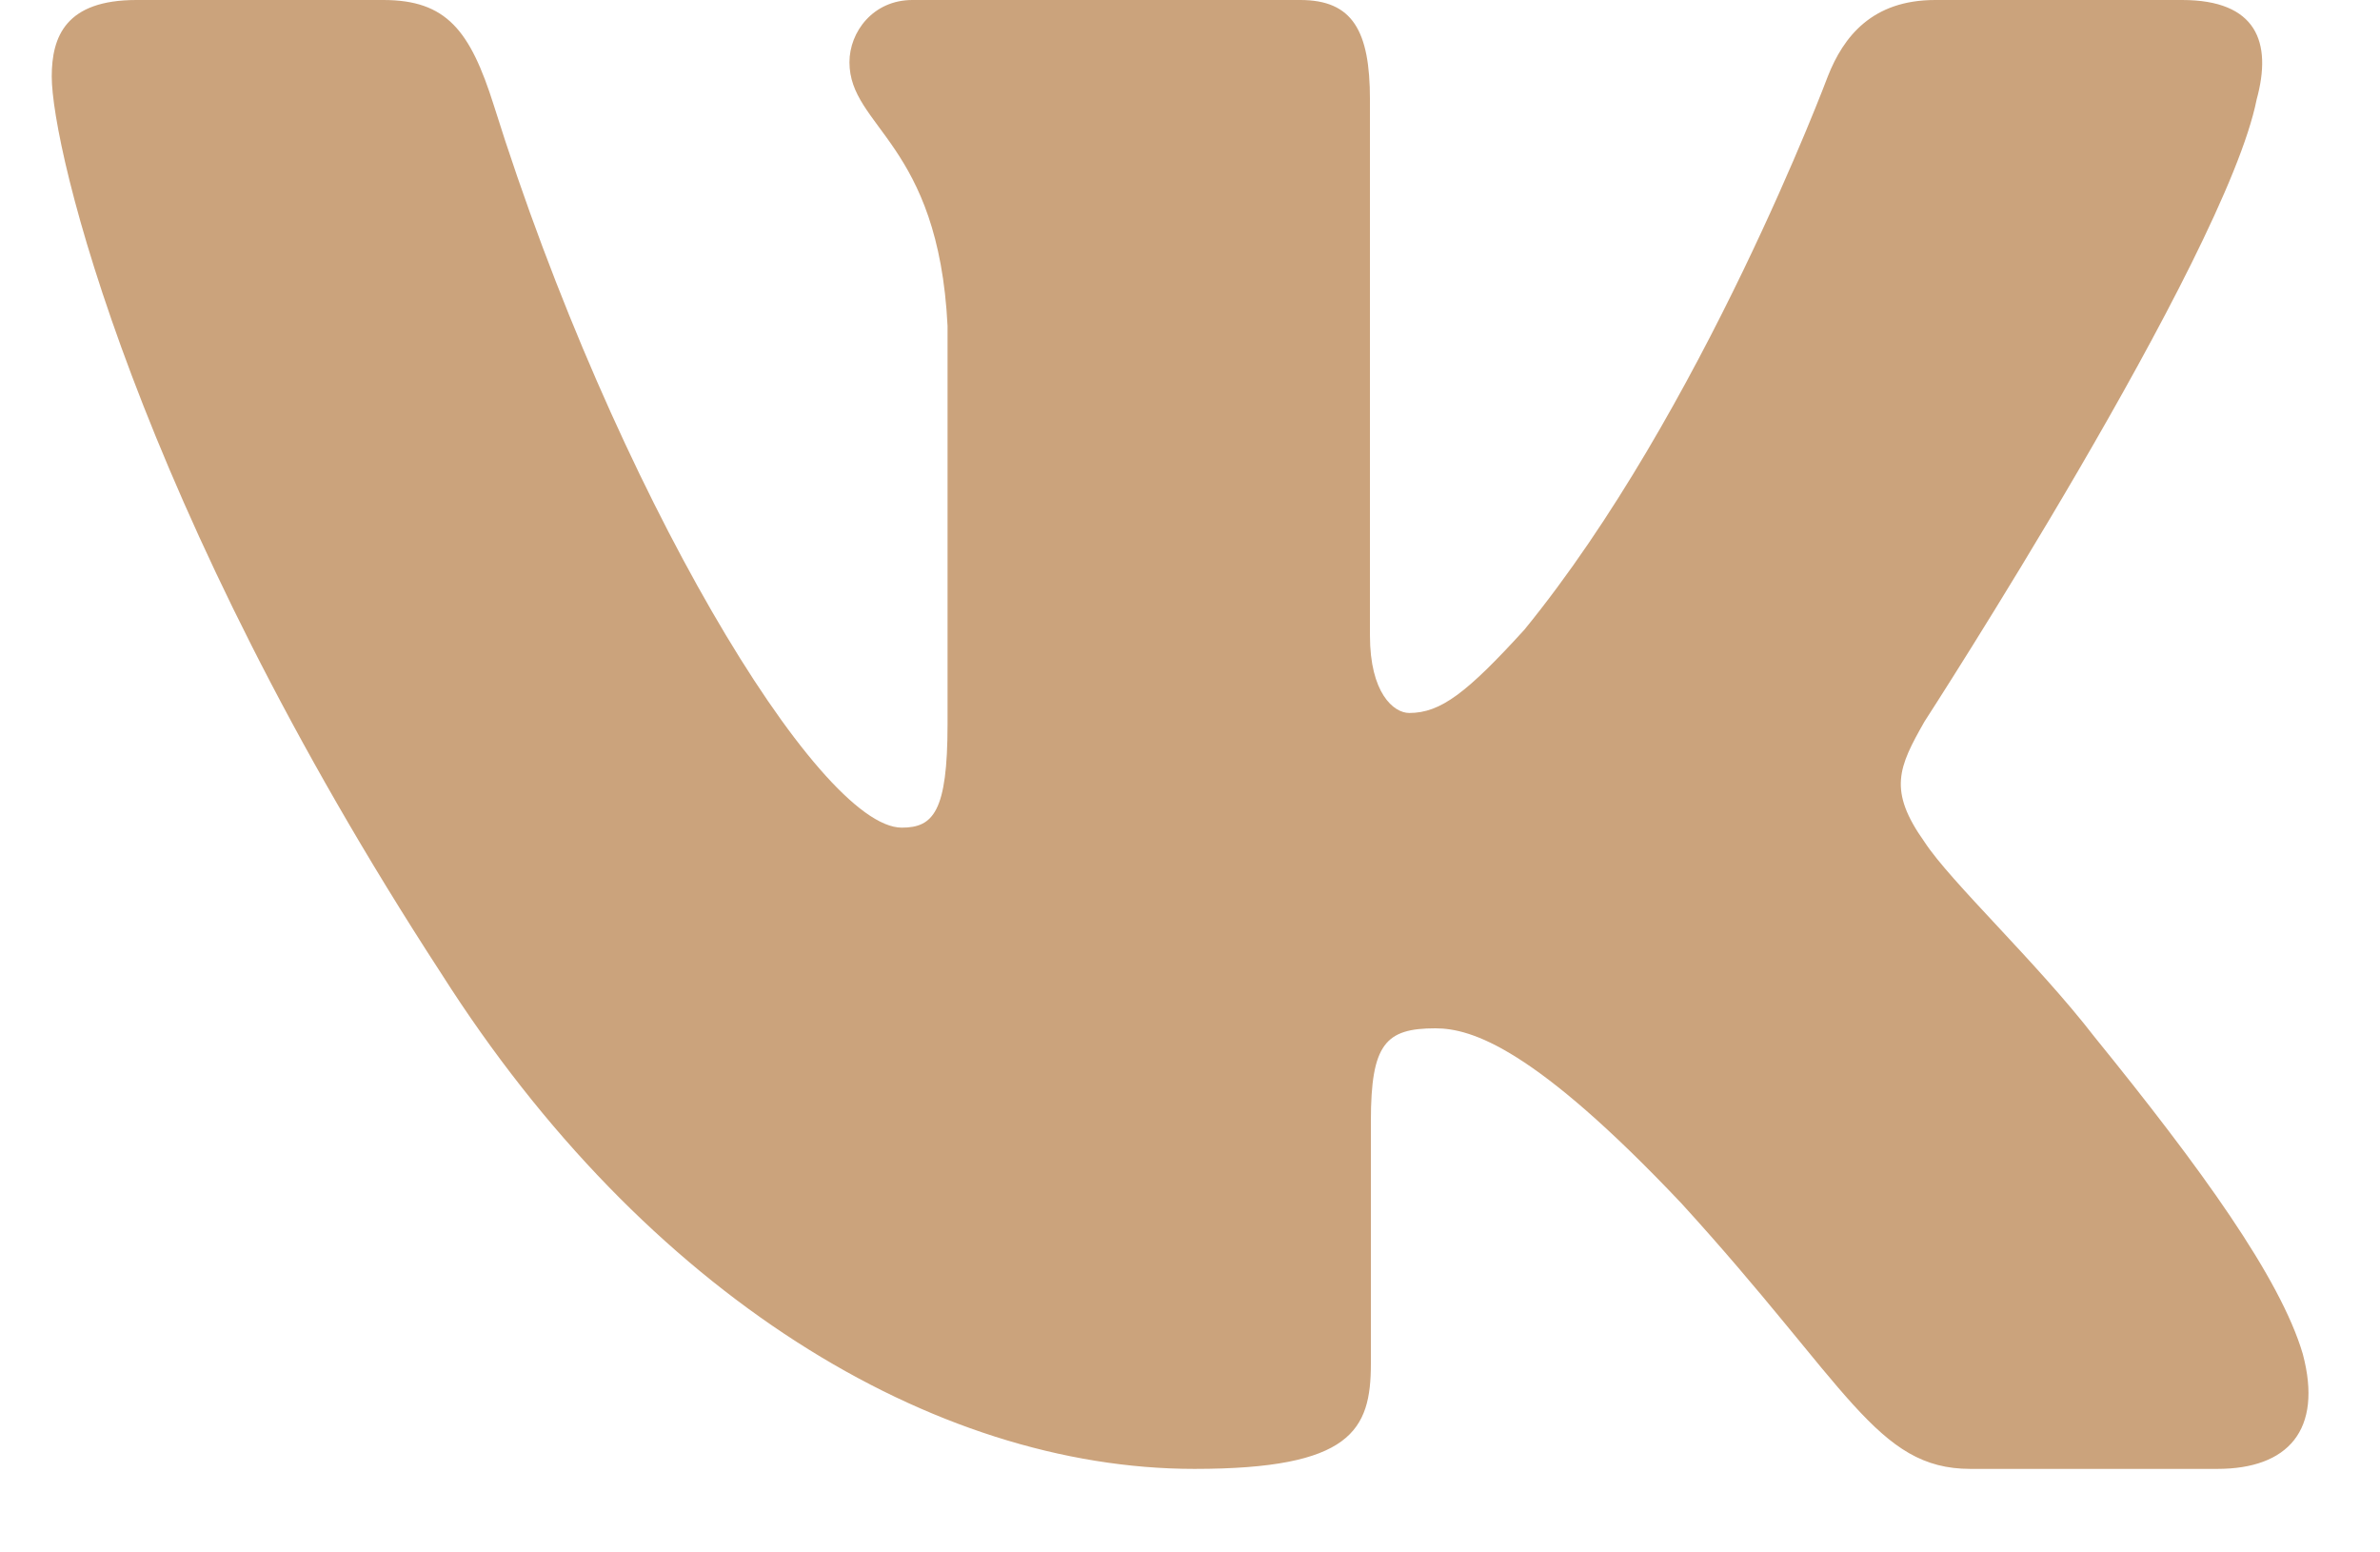 <svg width="23" height="15" viewBox="0 0 23 15" fill="none" xmlns="http://www.w3.org/2000/svg">
<path fill-rule="evenodd" clip-rule="evenodd" d="M21.808 0.961C21.96 0.407 21.808 0 21.087 0H18.701C18.094 0 17.815 0.352 17.663 0.74C17.663 0.74 16.45 3.98 14.731 6.085C14.175 6.695 13.922 6.889 13.619 6.889C13.467 6.889 13.239 6.695 13.239 6.141V0.961C13.239 0.297 13.071 0 12.566 0H8.817C8.437 0 8.209 0.309 8.209 0.601C8.209 1.231 9.069 1.377 9.157 3.149V7C9.157 7.844 9.018 7.997 8.715 7.997C7.906 7.997 5.939 4.742 4.772 1.017C4.543 0.293 4.314 0 3.704 0H1.318C0.636 0 0.5 0.352 0.5 0.74C0.5 1.432 1.309 4.867 4.266 9.409C6.238 12.511 9.016 14.193 11.543 14.193C13.06 14.193 13.248 13.82 13.248 13.176V10.832C13.248 10.085 13.391 9.936 13.871 9.936C14.225 9.936 14.832 10.13 16.247 11.625C17.865 13.398 18.132 14.193 19.042 14.193H21.428C22.109 14.193 22.45 13.82 22.254 13.083C22.038 12.348 21.266 11.282 20.241 10.019C19.685 9.299 18.851 8.523 18.598 8.135C18.244 7.637 18.346 7.415 18.598 6.972C18.598 6.972 21.505 2.485 21.808 0.961Z" fill="#CBA37C"/>
</svg>
